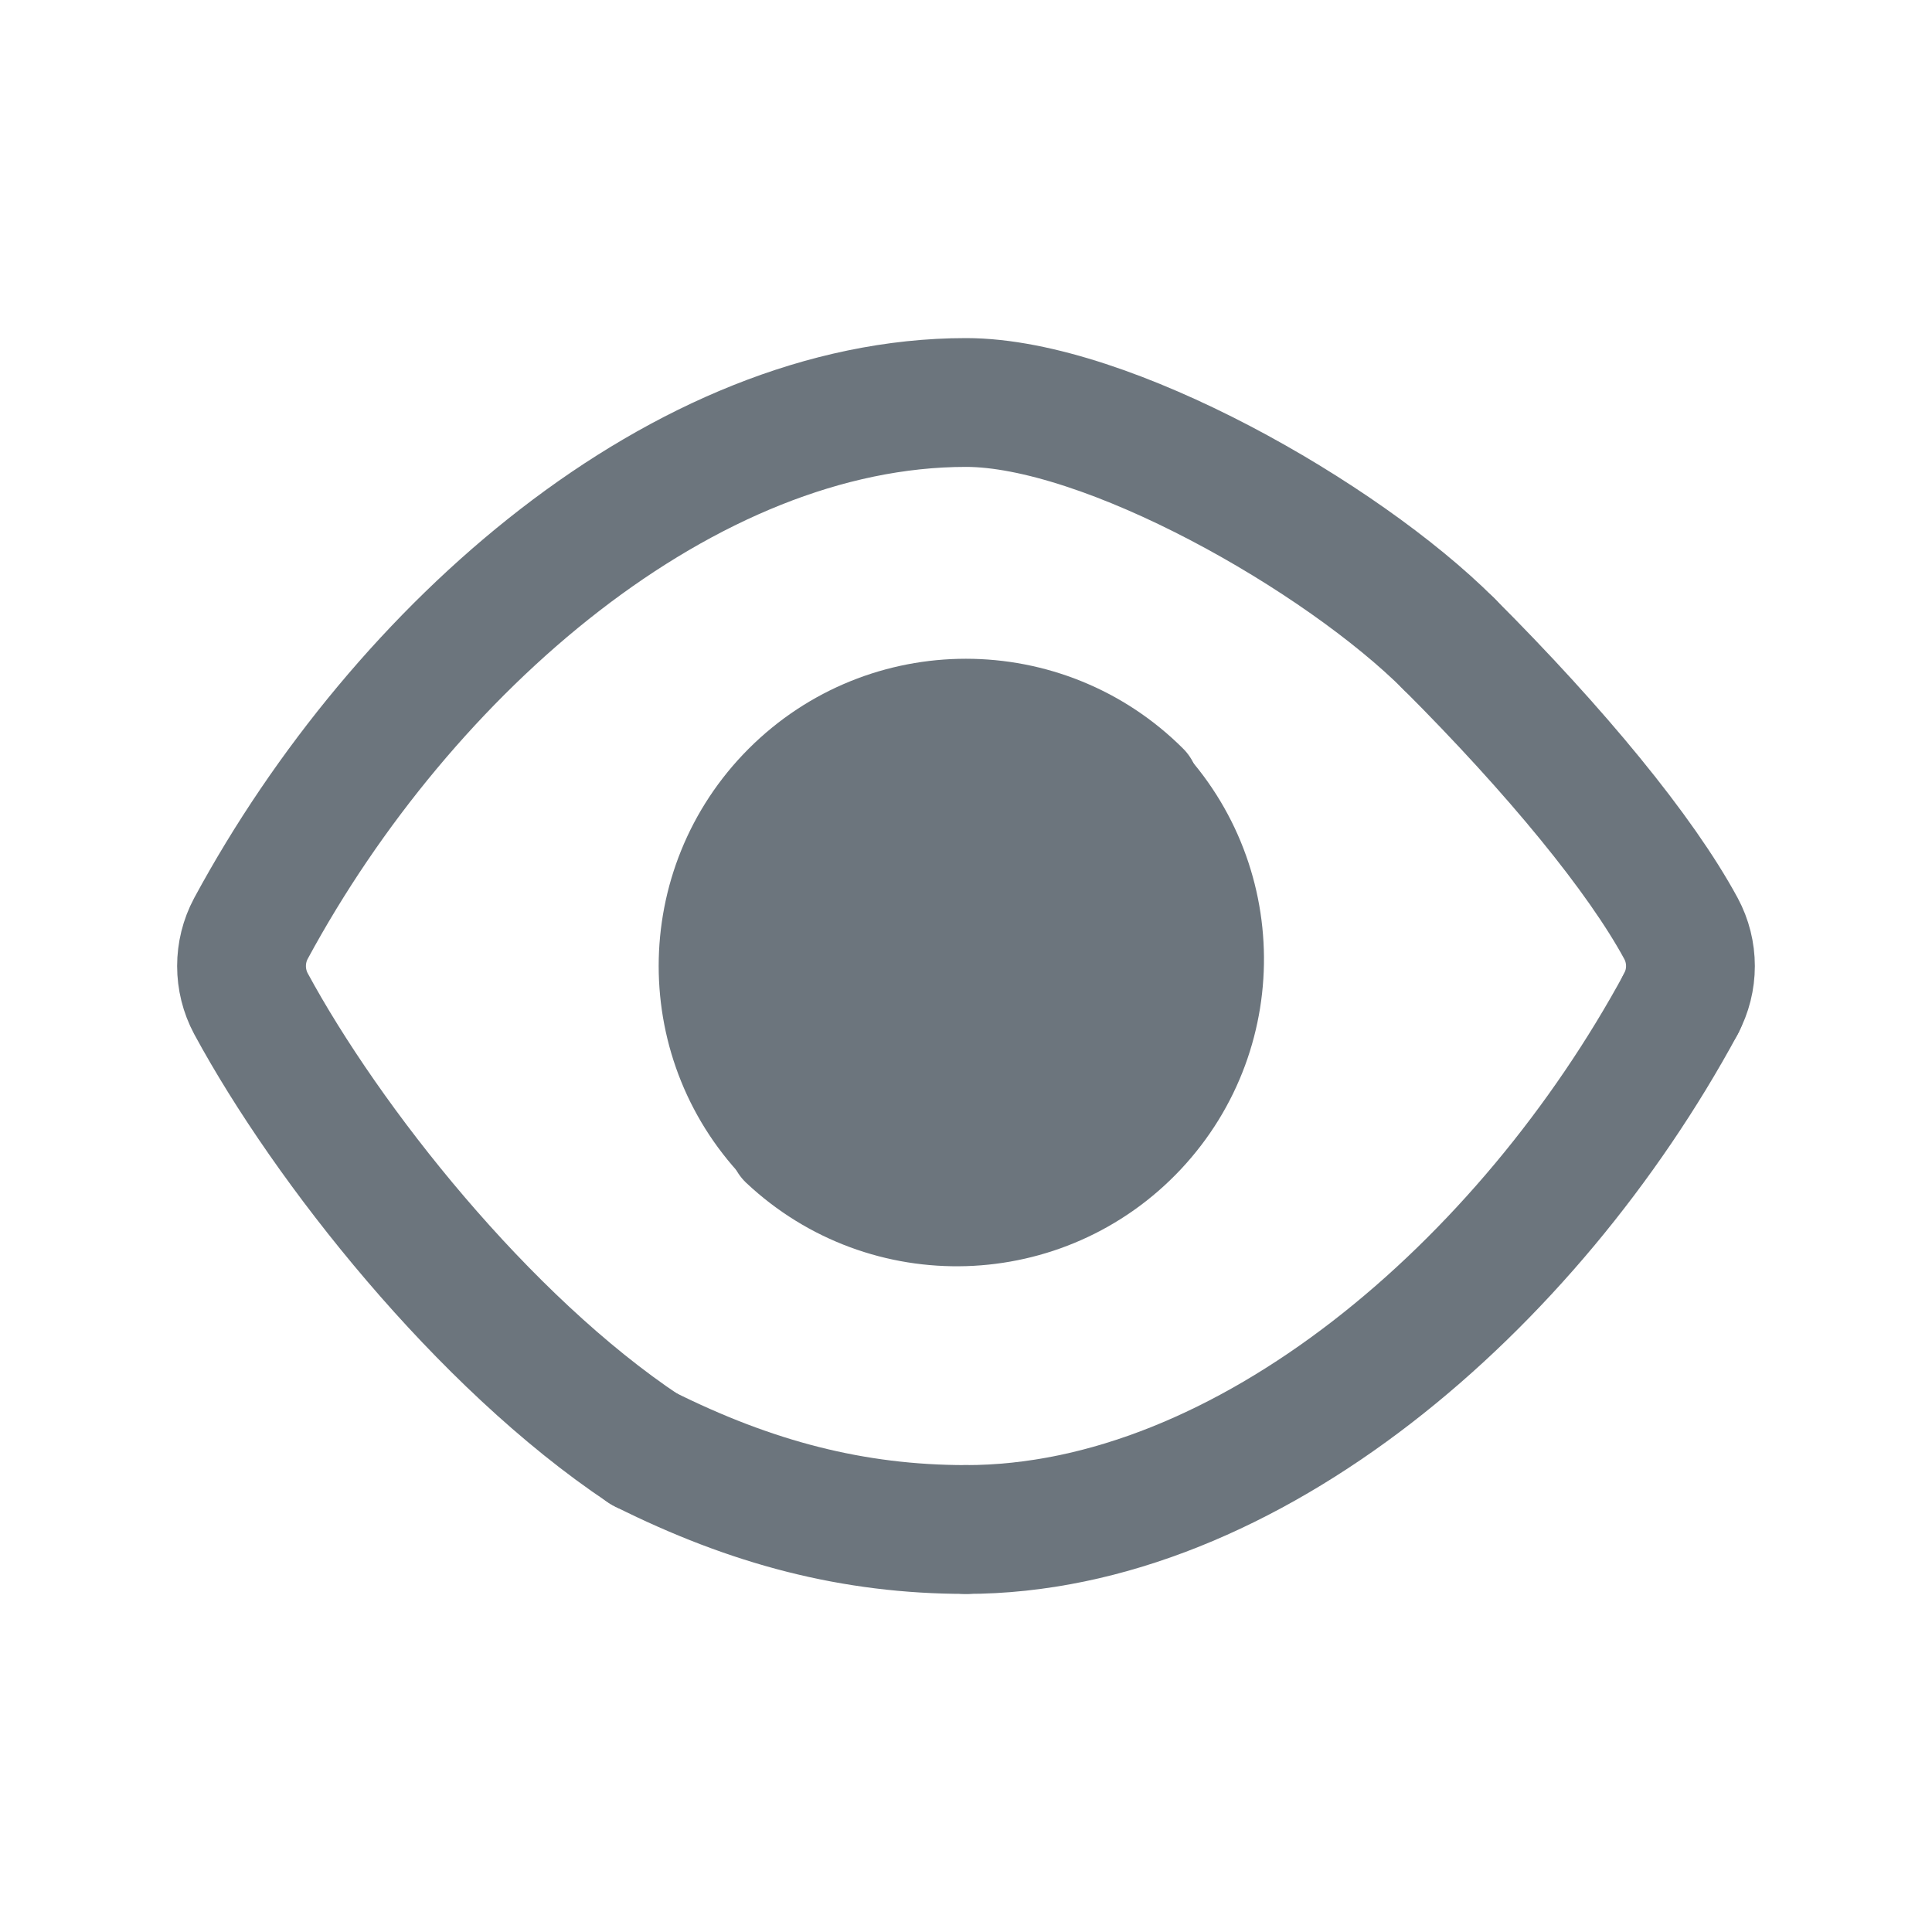 <svg width="18" height="18" viewBox="0 0 18 18" fill="none" xmlns="http://www.w3.org/2000/svg">
<path d="M9.001 14.25C7.946 14.25 7 14 6 13.5" stroke="#6C757D" stroke-width="1.2" stroke-linecap="round" stroke-linejoin="round"/>
<path d="M15.662 9.351C14.242 11.975 11.621 14.25 9 14.25" stroke="#6C757D" stroke-width="1.2" stroke-linecap="round" stroke-linejoin="round"/>
<path d="M13.5 6C14.5 7 15.287 7.959 15.661 8.65C15.779 8.868 15.779 9.133 15.661 9.351" stroke="#6C757D" stroke-width="1.2" stroke-linecap="round" stroke-linejoin="round"/>
<path d="M7.329 10.67C6.406 9.748 6.406 8.252 7.329 7.329C8.251 6.407 9.747 6.407 10.67 7.329" fill="#6C757D"/>
<path d="M7.329 10.67C6.406 9.748 6.406 8.252 7.329 7.329C8.251 6.407 9.747 6.407 10.67 7.329" stroke="#6C757D" stroke-linecap="round" stroke-linejoin="round"/>
<path d="M7.296 10.657C8.247 11.55 9.742 11.504 10.636 10.553C11.529 9.602 11.482 8.107 10.531 7.213" fill="#6C757D"/>
<path d="M7.296 10.657C8.247 11.55 9.742 11.504 10.636 10.553C11.529 9.602 11.482 8.107 10.531 7.213" stroke="#6C757D" stroke-linecap="round" stroke-linejoin="round"/>
<path d="M13.5 6C12.5 5 10.311 3.75 9 3.75C6.379 3.75 3.757 6.025 2.338 8.65C2.221 8.868 2.221 9.133 2.338 9.351C3.048 10.663 4.5 12.5 6 13.5" stroke="#6C757D" stroke-width="1.2" stroke-linecap="round" stroke-linejoin="round"/>
</svg>
